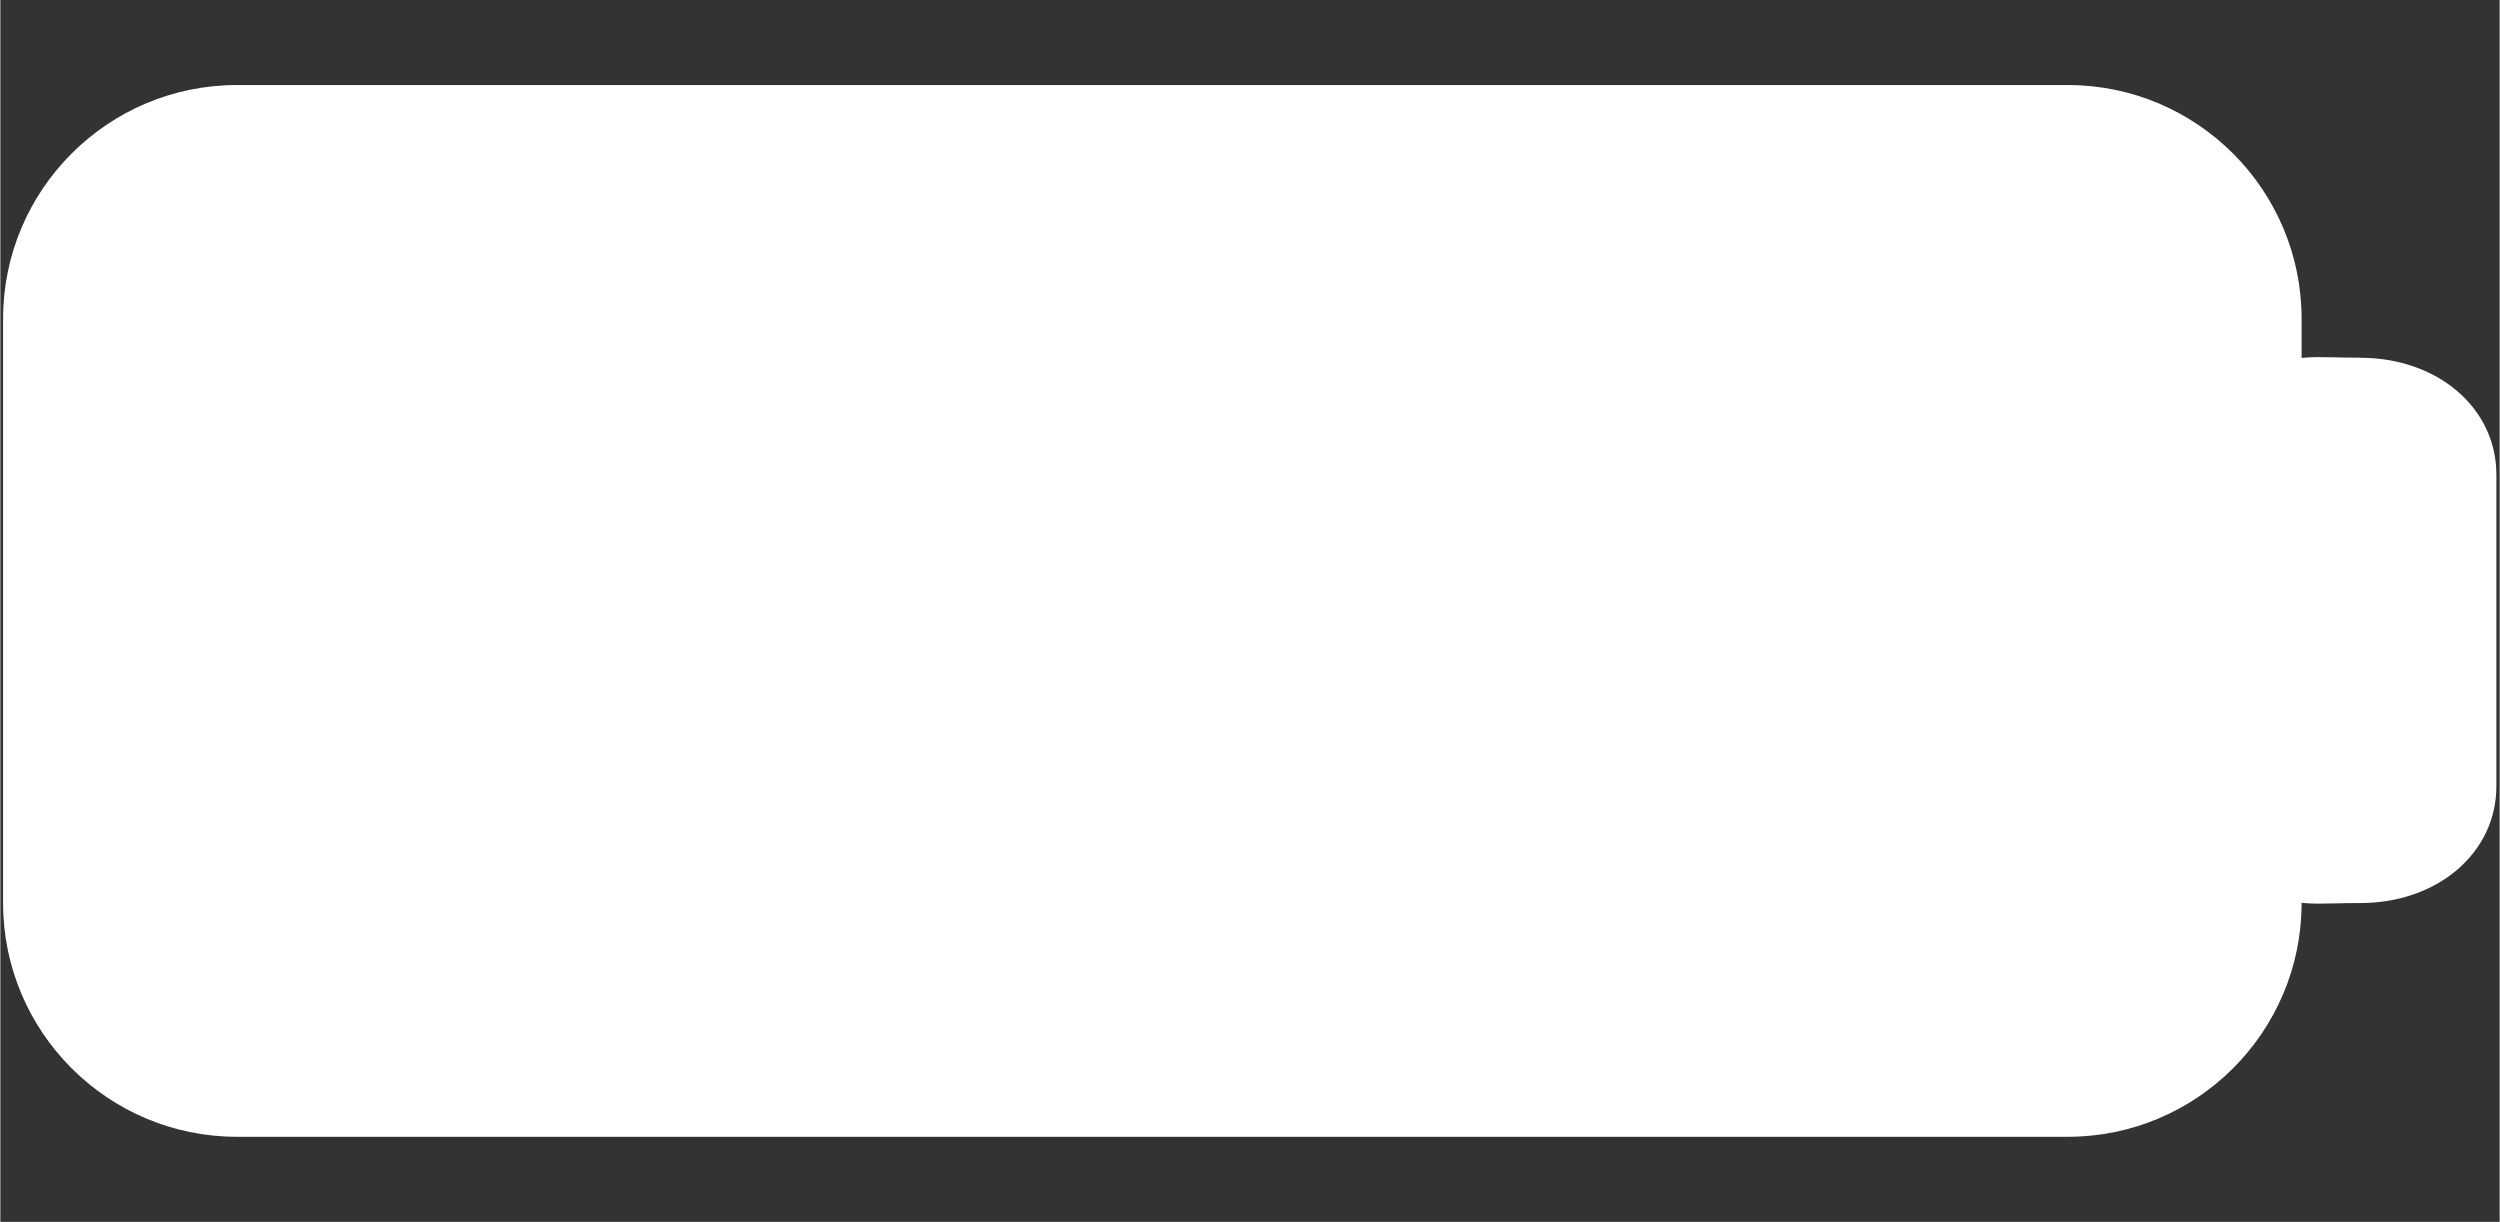 <?xml version="1.0" encoding="UTF-8" standalone="no"?>
<svg xmlns="http://www.w3.org/2000/svg" height="22.81" width="46.67" version="1.1" y="0px" x="0px" viewBox="0 0 46.667 22.815">
 <rect x="0" y="0" width="46.667" height="22.815" fill="#333333" stroke="none"/>
 <title>Extra Bold Torch No-Light</title>
 <desc>Created with Sketch.</desc>
 <path style="stroke-width:.727;fill:#fff" d="m44.06 6.679c-0.154 0-0.301-0.003-0.439-0.006-0.132-0.003-0.257-0.005-0.373-0.005-0.099 0-0.188 0.008-0.279 0.015v-0.731c0-2.407-1.957-4.364-4.364-4.364h-34.19c-2.407 0-4.364 1.957-4.364 4.364v10.91c0 2.407 1.957 4.364 4.364 4.364h34.19c2.407 0 4.364-1.957 4.364-4.364v-0.004c0.091 0.007 0.18 0.015 0.279 0.015 0.116 0 0.241-0.003 0.373-0.005 0.138-0.004 0.284-0.006 0.439-0.006 1.451 0 2.546-0.938 2.546-2.182v-5.818c0-1.244-1.095-2.182-2.546-2.182z"/>
</svg>
